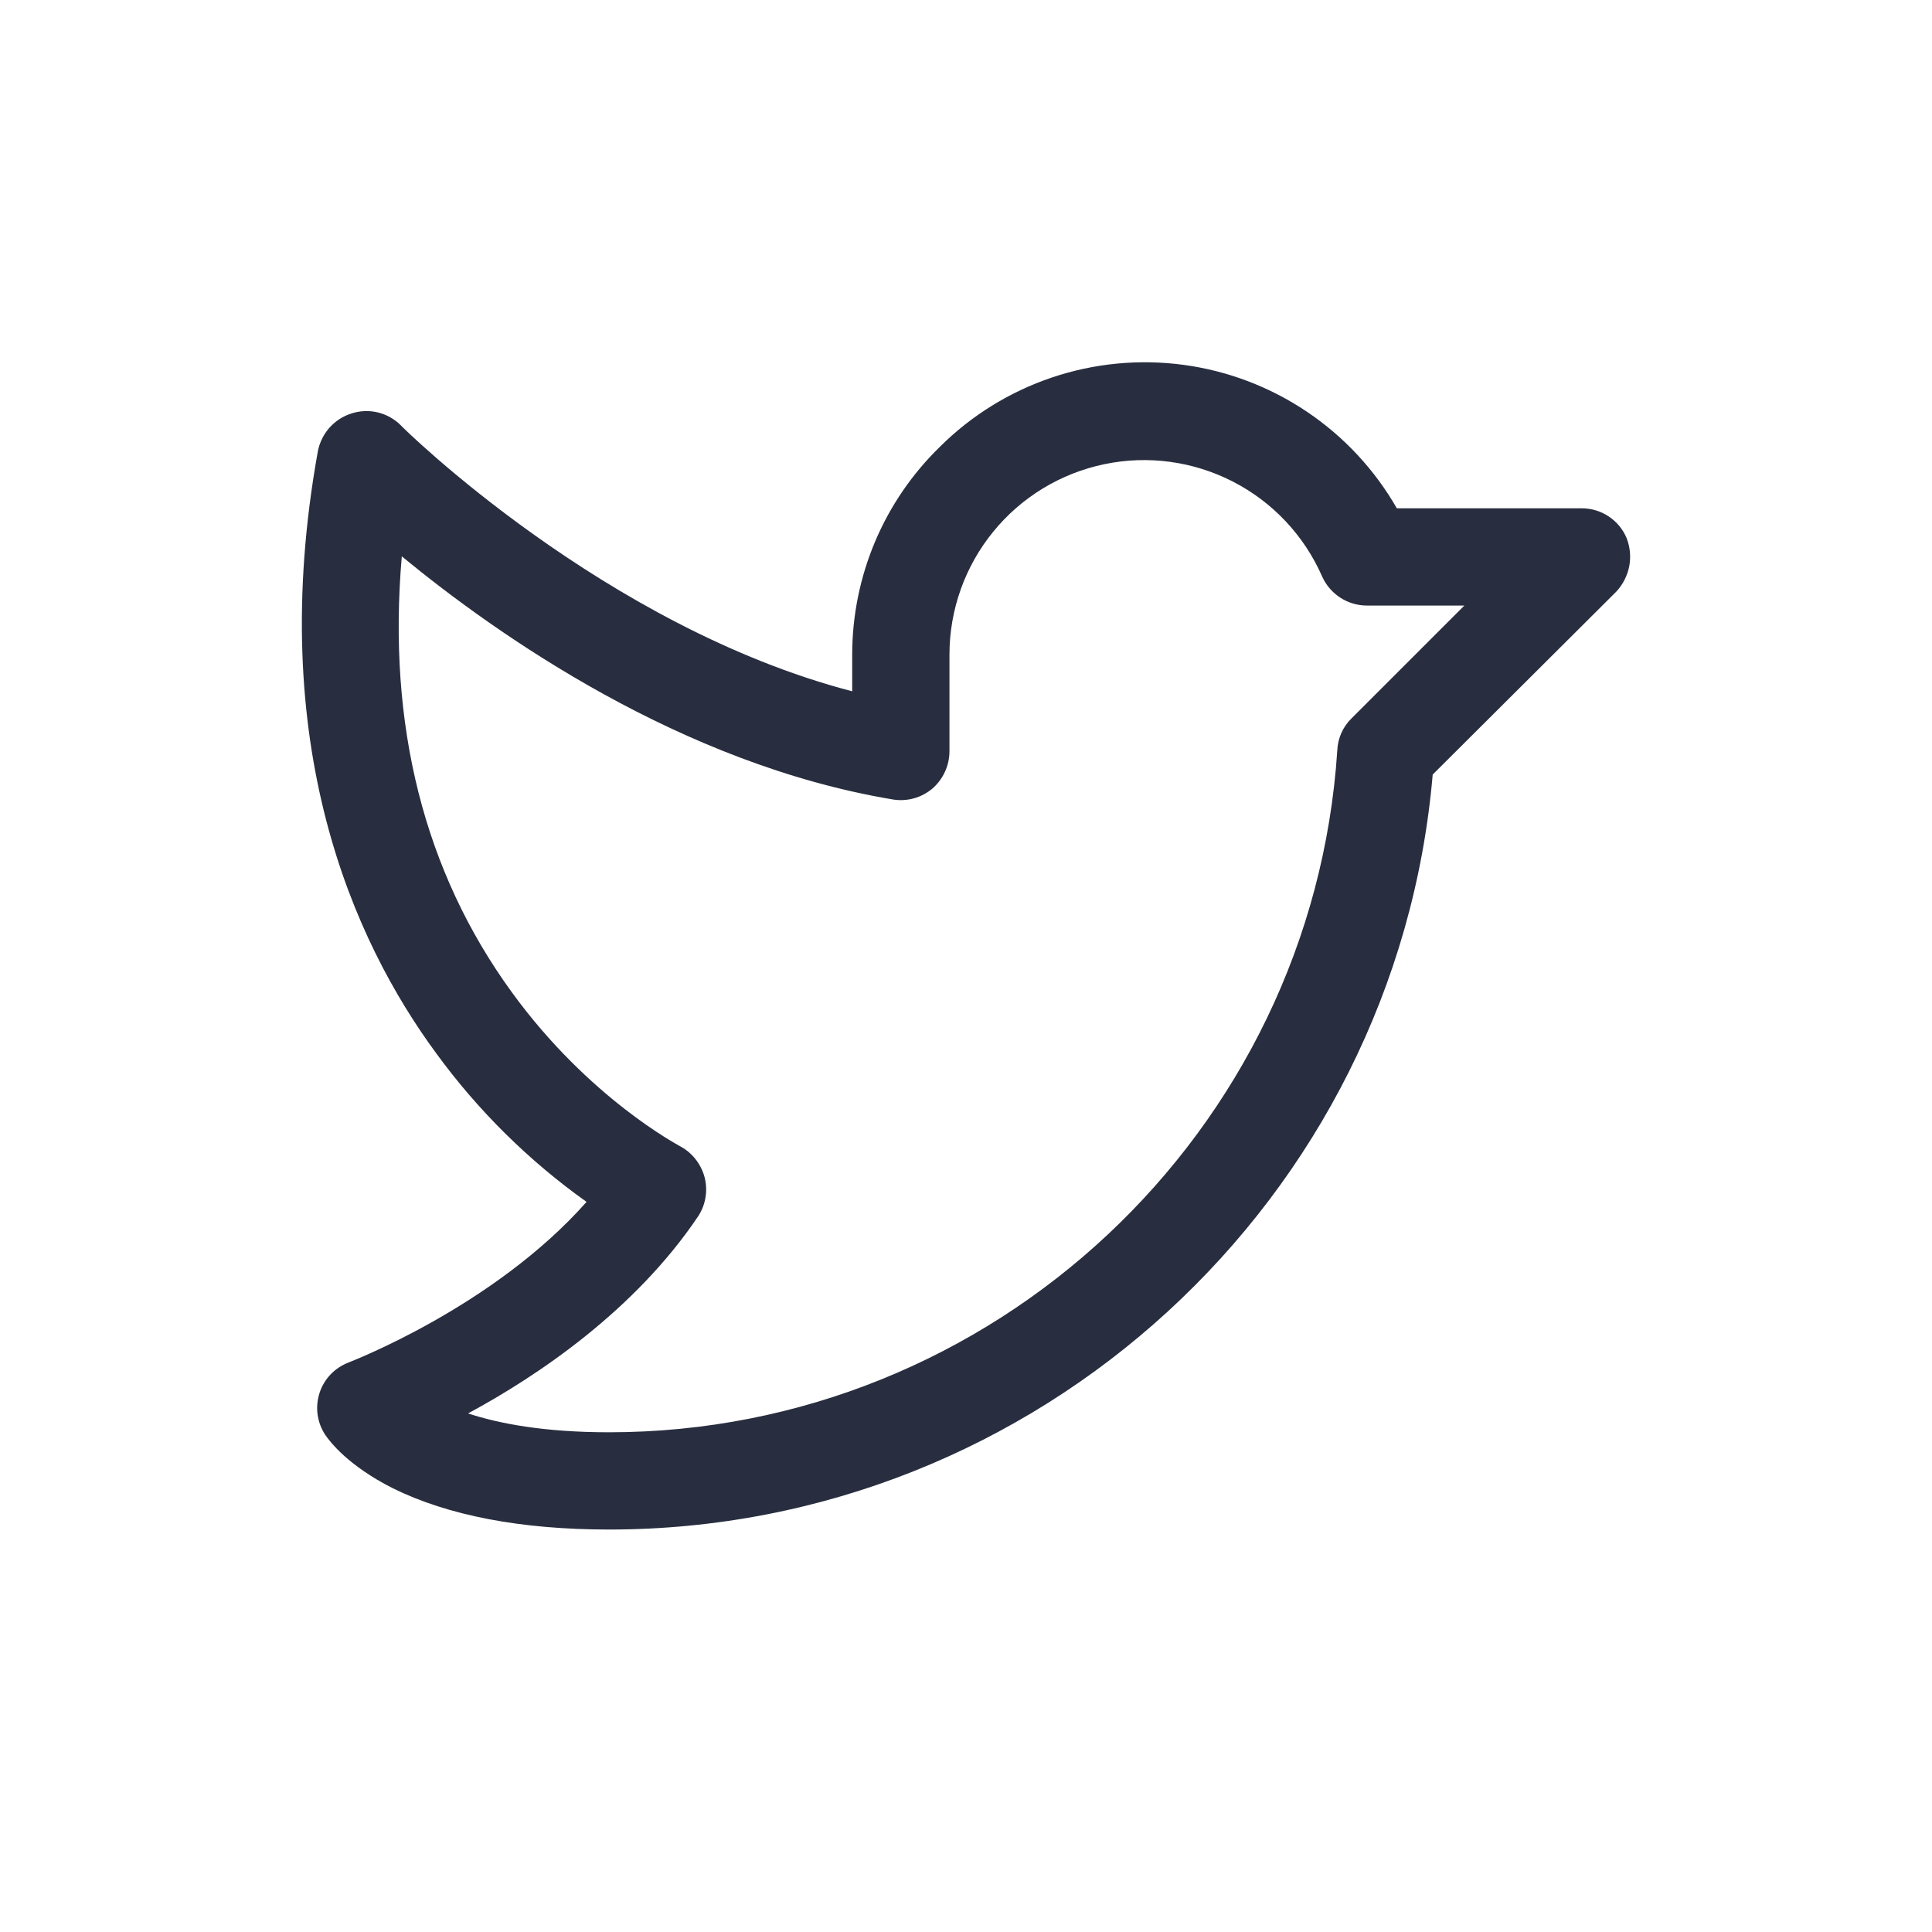<svg width="32" height="32" viewBox="0 0 32 32" fill="none" xmlns="http://www.w3.org/2000/svg">
<path d="M26.942 8.913C26.881 8.766 26.777 8.641 26.644 8.553C26.512 8.465 26.356 8.419 26.197 8.419H23.136C22.769 7.779 22.259 7.231 21.646 6.819C21.033 6.407 20.334 6.141 19.602 6.043C18.87 5.945 18.125 6.016 17.425 6.252C16.725 6.488 16.088 6.881 15.565 7.403C15.107 7.849 14.742 8.383 14.493 8.973C14.245 9.562 14.116 10.196 14.115 10.836V11.45C10.017 10.383 6.665 7.08 6.634 7.04C6.529 6.936 6.397 6.864 6.254 6.83C6.11 6.796 5.959 6.803 5.819 6.849C5.679 6.893 5.554 6.975 5.456 7.085C5.359 7.195 5.293 7.329 5.265 7.473C4.389 12.326 5.849 15.578 7.229 17.451C7.92 18.398 8.76 19.227 9.715 19.907C8.175 21.649 5.799 22.555 5.779 22.565C5.665 22.608 5.562 22.675 5.478 22.762C5.394 22.849 5.331 22.954 5.293 23.07C5.256 23.185 5.244 23.307 5.26 23.427C5.276 23.547 5.319 23.662 5.386 23.764C5.467 23.884 5.769 24.277 6.504 24.649C7.42 25.102 8.628 25.334 10.088 25.334C17.186 25.334 23.126 19.867 23.73 12.829L26.771 9.799C26.88 9.682 26.954 9.537 26.985 9.38C27.015 9.224 27 9.062 26.942 8.913ZM22.381 11.903C22.241 12.042 22.158 12.229 22.15 12.427C21.737 18.759 16.441 23.723 10.088 23.723C9.021 23.723 8.276 23.582 7.752 23.411C8.91 22.787 10.521 21.7 11.568 20.139C11.629 20.044 11.669 19.938 11.686 19.827C11.704 19.716 11.698 19.603 11.669 19.494C11.639 19.385 11.587 19.283 11.516 19.194C11.445 19.106 11.357 19.033 11.256 18.981C11.246 18.971 9.756 18.196 8.477 16.434C7.027 14.44 6.413 12.014 6.655 9.215C8.245 10.524 11.286 12.658 14.79 13.242C14.905 13.261 15.024 13.254 15.137 13.223C15.25 13.192 15.354 13.136 15.444 13.061C15.532 12.984 15.602 12.89 15.651 12.784C15.7 12.678 15.725 12.563 15.726 12.447V10.836C15.728 10.097 15.983 9.381 16.45 8.808C16.916 8.235 17.566 7.84 18.289 7.689C19.013 7.537 19.766 7.64 20.423 7.978C21.08 8.316 21.601 8.87 21.898 9.547C21.962 9.691 22.067 9.813 22.199 9.899C22.331 9.985 22.485 10.03 22.643 10.03H24.254L22.381 11.903Z" fill="#282E3F"/>
</svg>
